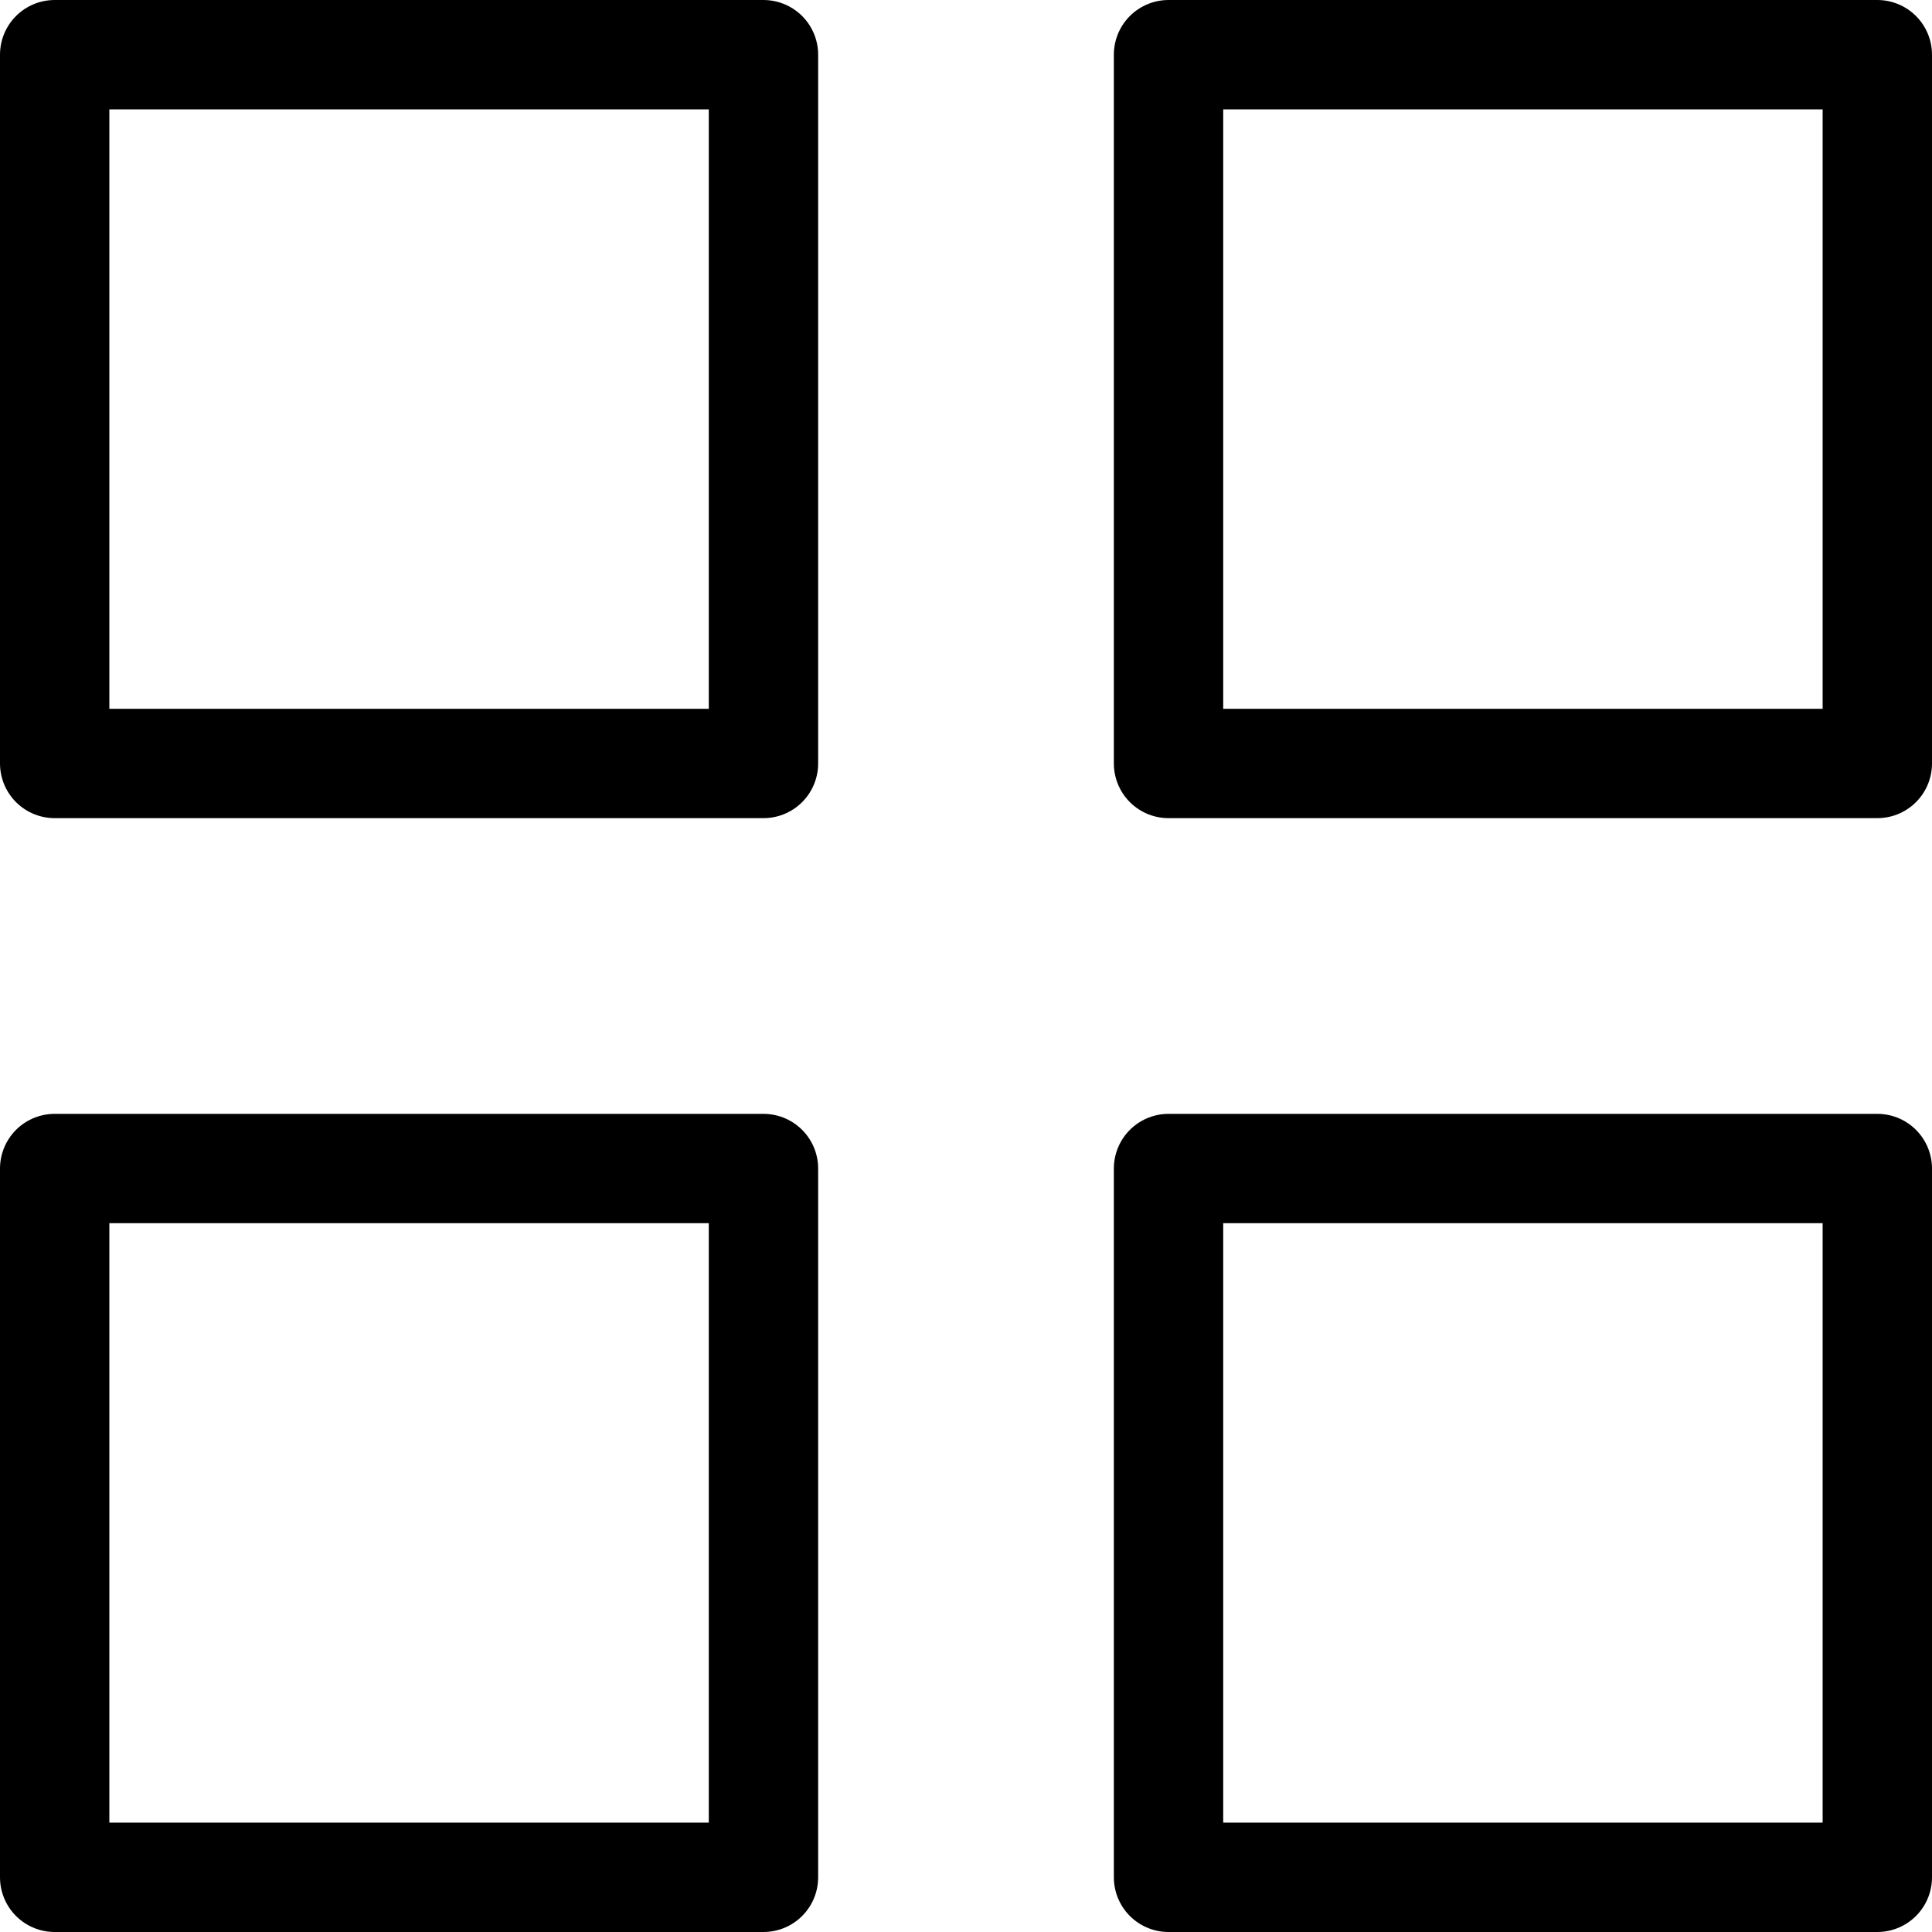 <svg xmlns="http://www.w3.org/2000/svg" width="26.5" height="26.5" viewBox="0 0 26.5 26.5"><g transform="translate(-3.75 -3.75)"><path d="M4.5,4.5h9.722v9.722H4.5Z" fill="none" stroke="#000" stroke-linecap="round" stroke-linejoin="round" stroke-width="1.5"/><path d="M21,4.5h9.722v9.722H21Z" transform="translate(-1.222)" fill="none" stroke="#000" stroke-linecap="round" stroke-linejoin="round" stroke-width="1.5"/><path d="M21,21h9.722v9.722H21Z" transform="translate(-1.222 -1.222)" fill="none" stroke="#000" stroke-linecap="round" stroke-linejoin="round" stroke-width="1.5"/><path d="M4.5,21h9.722v9.722H4.5Z" transform="translate(0 -1.222)" fill="none" stroke="#000" stroke-linecap="round" stroke-linejoin="round" stroke-width="1.5"/></g></svg>